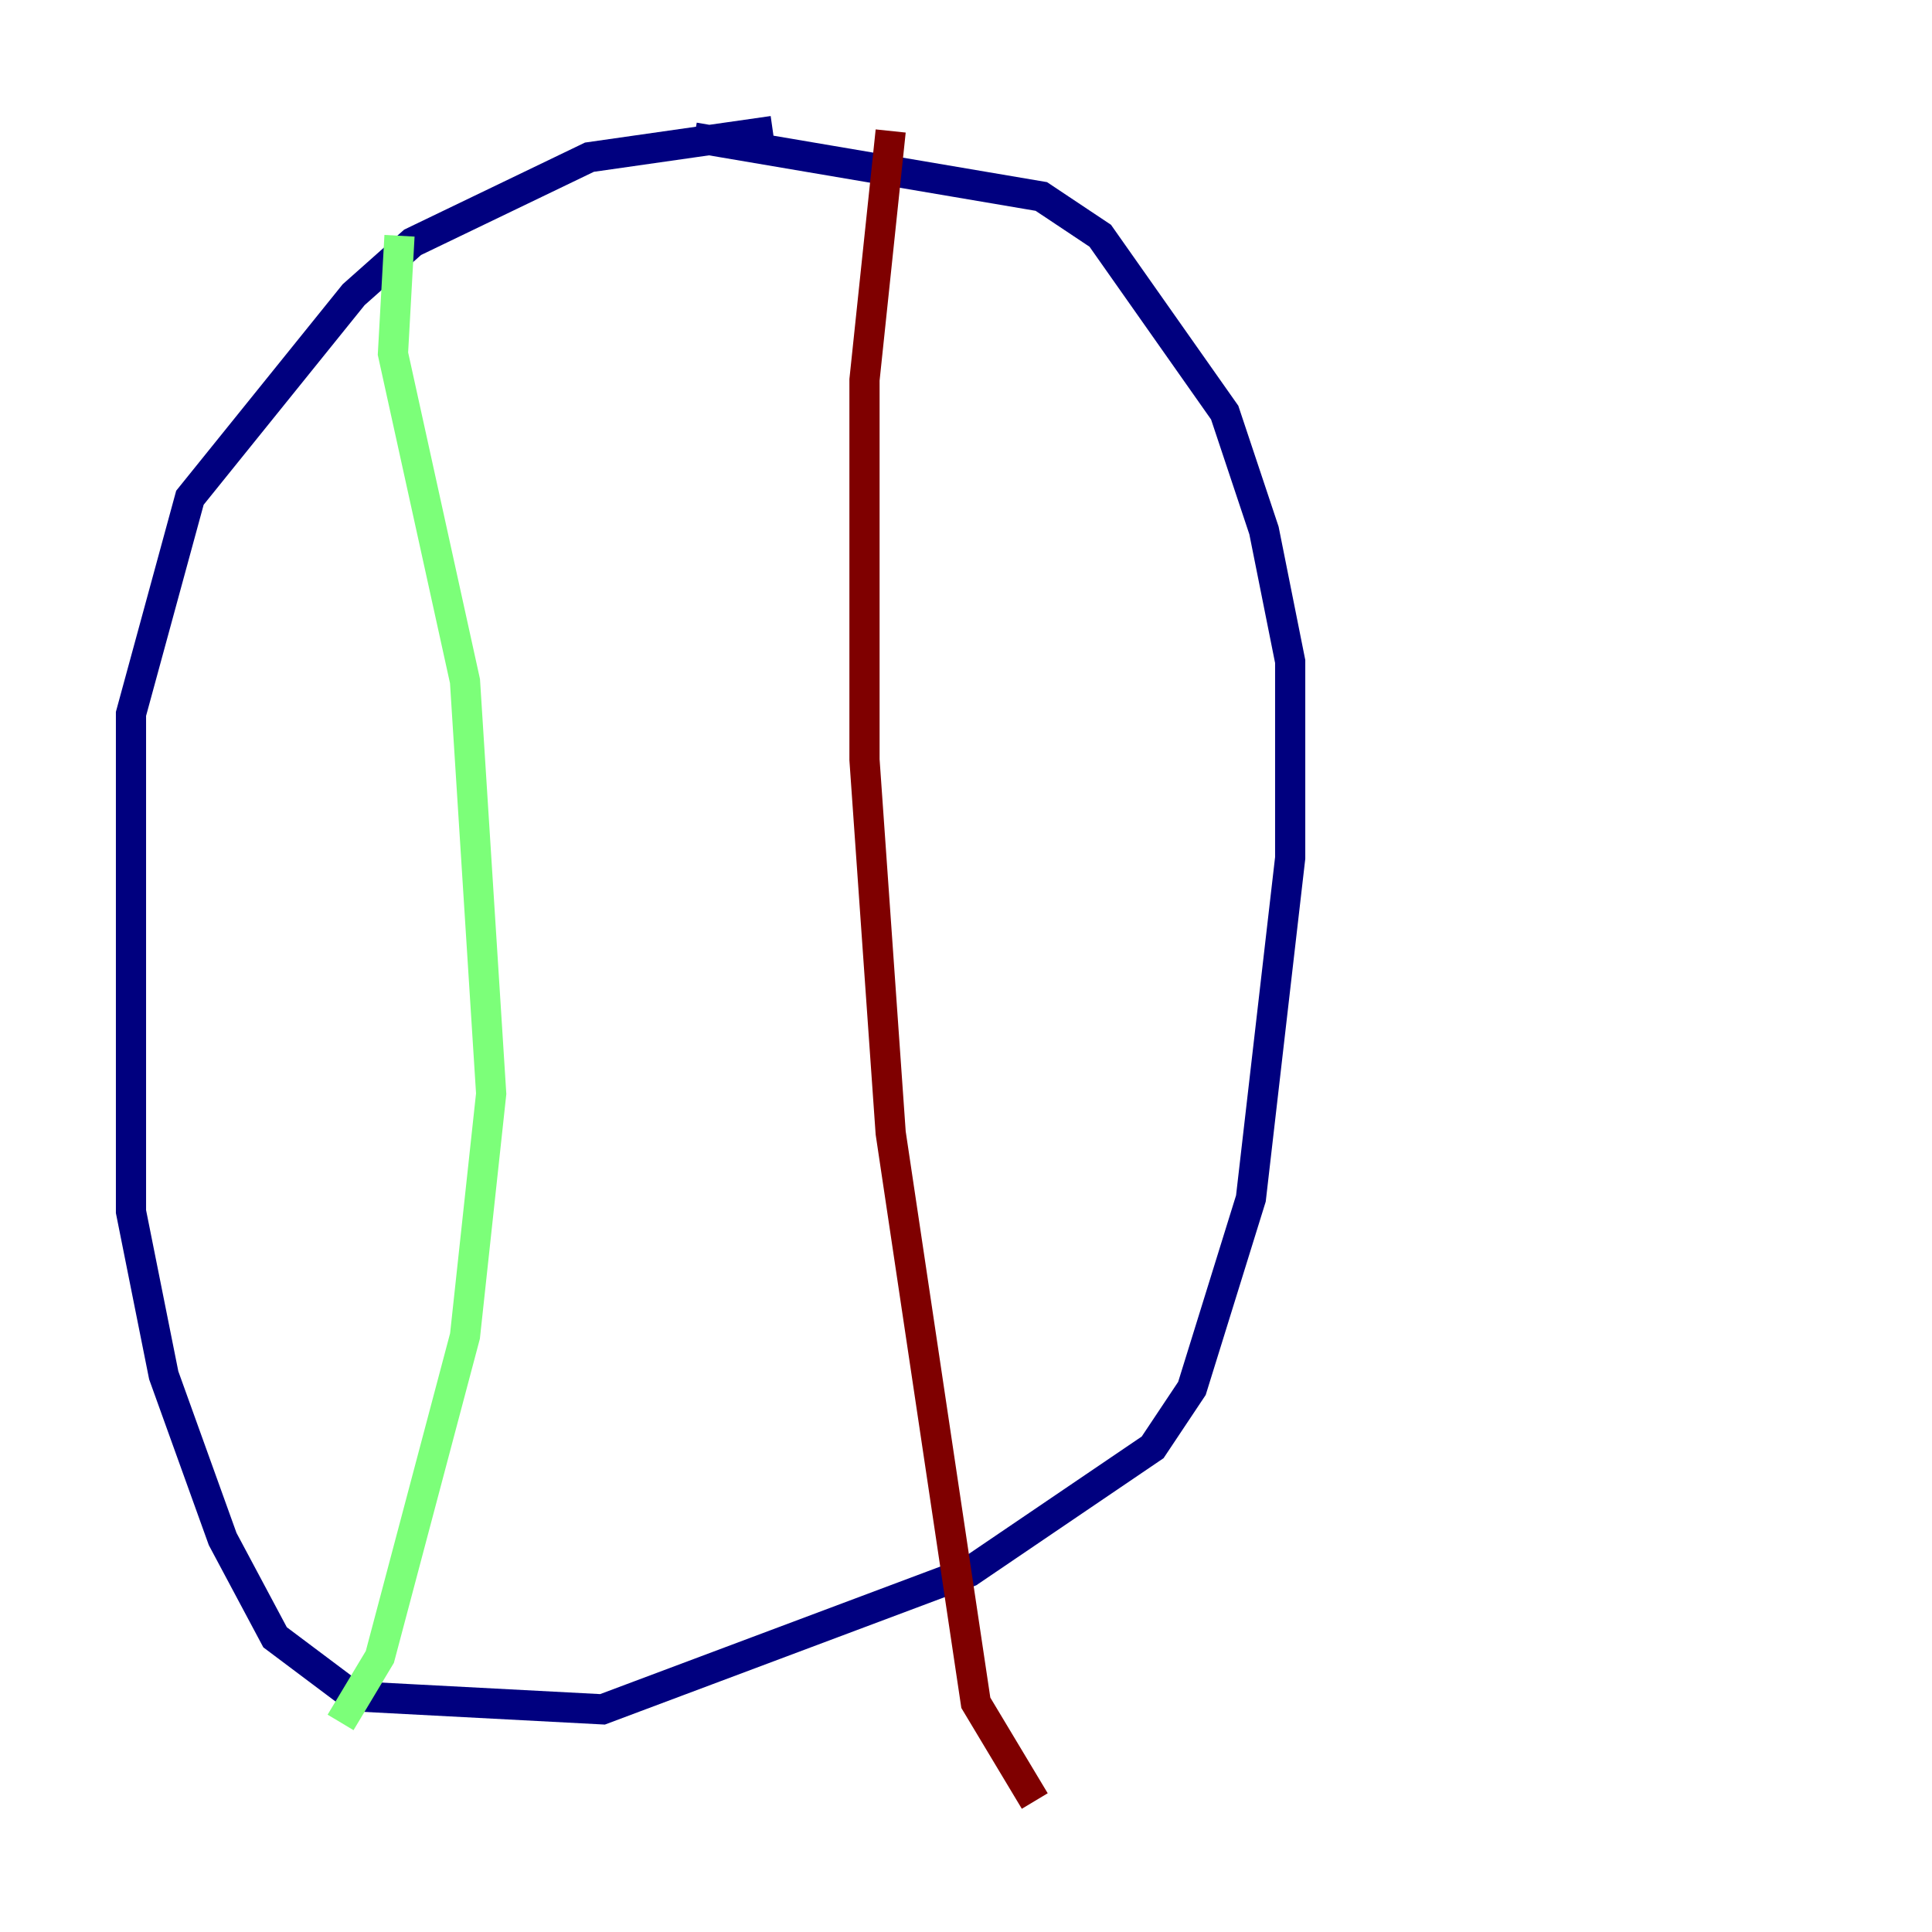 <?xml version="1.0" encoding="utf-8" ?>
<svg baseProfile="tiny" height="128" version="1.2" viewBox="0,0,128,128" width="128" xmlns="http://www.w3.org/2000/svg" xmlns:ev="http://www.w3.org/2001/xml-events" xmlns:xlink="http://www.w3.org/1999/xlink"><defs /><polyline fill="none" points="51.2,8.678 39.051,10.414 27.336,16.054 23.43,19.525 12.583,32.976 8.678,47.295 8.678,80.271 10.848,91.119 14.752,101.966 18.224,108.475 23.43,112.38 39.919,113.248 64.217,104.136 76.366,95.891 78.969,91.986 82.875,79.403 85.478,56.841 85.478,43.824 83.742,35.146 81.139,27.336 72.895,15.62 68.99,13.017 45.993,9.112" stroke="#00007f" stroke-width="2" /><polyline fill="none" points="26.468,15.62 26.034,23.43 30.807,45.125 32.542,72.461 30.807,88.515 25.166,109.776 22.563,114.115" stroke="#7cff79" stroke-width="2" /><polyline fill="none" points="59.01,8.678 57.275,25.166 57.275,50.332 59.01,75.064 64.651,112.814 68.556,119.322" stroke="#7f0000" stroke-width="2" /></svg>
